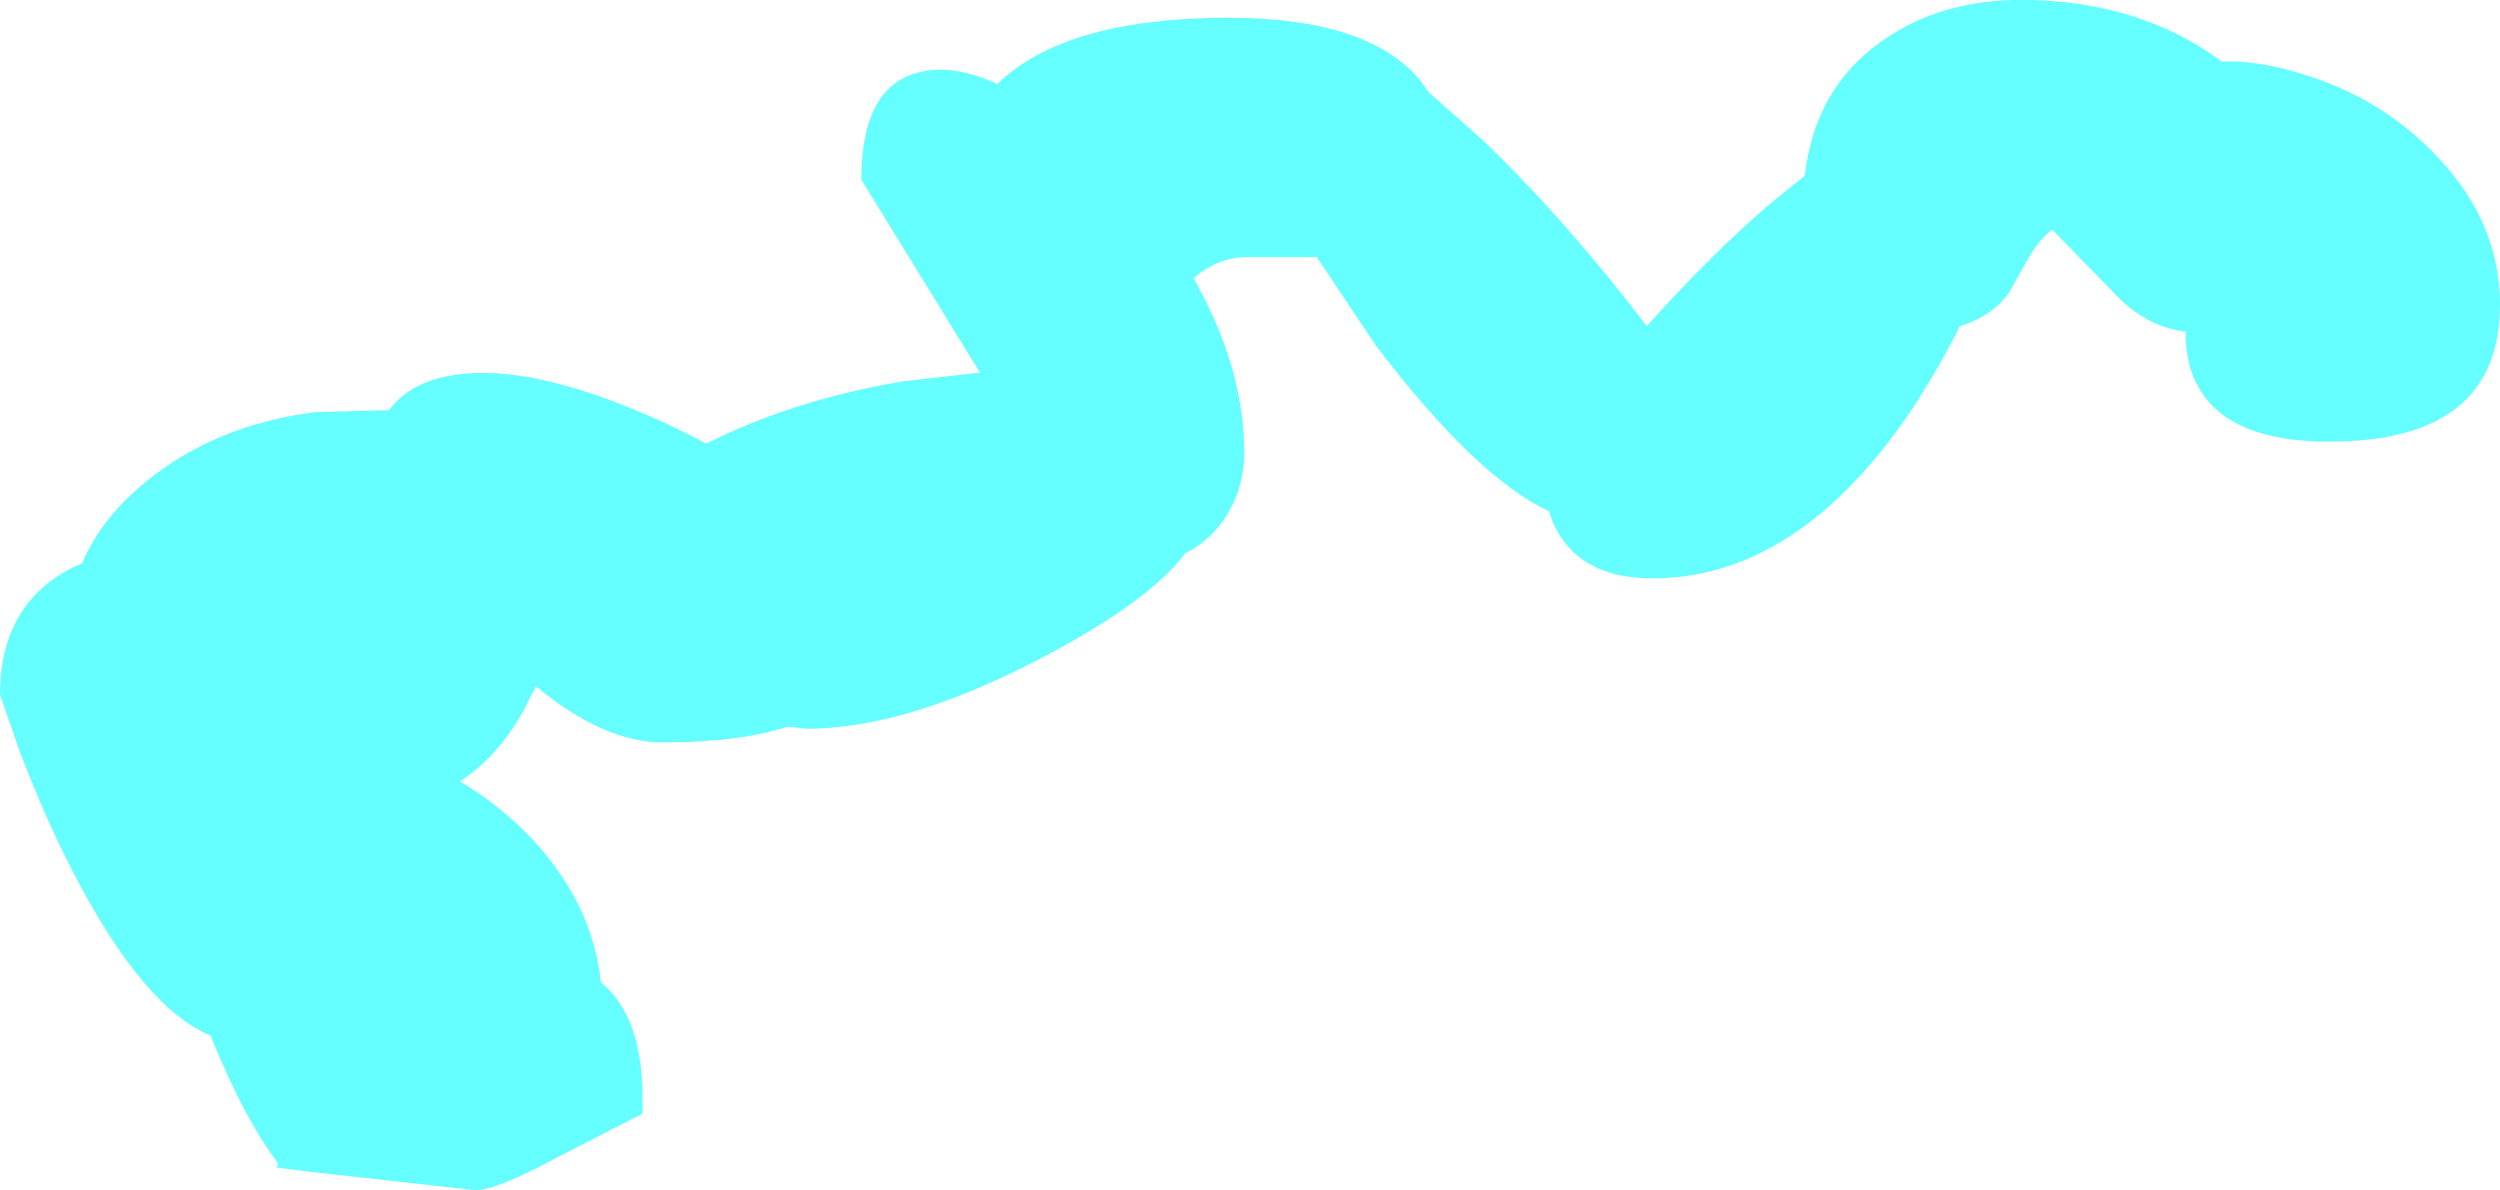 <?xml version="1.0" encoding="UTF-8" standalone="no"?>
<svg xmlns:xlink="http://www.w3.org/1999/xlink" height="87.05px" width="182.85px" xmlns="http://www.w3.org/2000/svg">
  <g transform="matrix(1.0, 0.0, 0.0, 1.0, -37.0, -18.7)">
    <path d="M215.3 30.2 Q219.85 35.0 219.85 41.0 219.85 51.0 207.35 51.0 198.7 51.0 197.15 45.45 196.85 44.3 196.85 42.95 193.85 42.6 191.5 40.0 L187.1 35.5 Q186.2 36.15 185.35 37.6 L183.95 40.1 Q182.7 41.85 180.35 42.55 178.65 45.95 176.6 49.0 168.35 61.0 157.85 61.0 152.35 61.0 150.55 56.85 L150.3 56.1 Q144.95 53.6 137.65 44.0 L133.3 37.5 128.25 37.5 Q126.1 37.5 124.3 39.05 128.0 45.6 128.0 51.75 128.0 54.75 126.3 57.0 125.25 58.4 123.7 59.15 121.25 62.45 114.25 66.25 103.7 72.0 96.0 72.0 L94.6 71.85 Q91.05 73.0 85.5 73.0 81.15 73.0 76.2 68.9 L75.25 70.75 Q73.4 74.05 70.65 75.85 73.6 77.6 76.0 80.15 80.35 84.85 80.95 90.55 84.0 93.0 84.0 99.1 L84.0 100.15 77.95 103.25 Q73.35 105.75 71.75 105.75 L59.65 104.4 57.25 104.1 57.35 103.8 Q55.15 100.9 53.05 96.0 L52.4 94.45 Q47.4 92.35 42.25 82.3 40.2 78.3 38.4 73.55 L37.0 69.5 Q37.0 63.85 40.9 61.05 41.9 60.35 43.0 59.9 44.4 56.6 47.65 53.95 52.7 49.8 60.0 48.85 L65.45 48.7 Q66.9 46.75 69.8 46.2 74.7 45.25 82.5 48.3 85.7 49.55 88.65 51.15 95.0 47.95 103.0 46.6 L108.7 45.95 108.55 45.75 100.0 31.85 Q100.0 24.85 104.4 23.95 106.85 23.4 109.95 24.85 L110.25 24.55 Q115.3 20.0 126.85 20.0 137.05 20.0 140.85 24.55 L141.5 25.45 145.45 28.95 Q151.45 34.7 157.45 42.55 162.0 37.45 166.35 33.7 L169.0 31.55 Q169.75 25.1 174.65 21.7 179.7 18.1 187.35 18.8 194.4 19.4 199.5 23.2 202.15 23.1 205.35 24.1 211.3 25.9 215.3 30.2" fill="#66ffff" fill-rule="evenodd" stroke="none"/>
  </g>
</svg>
